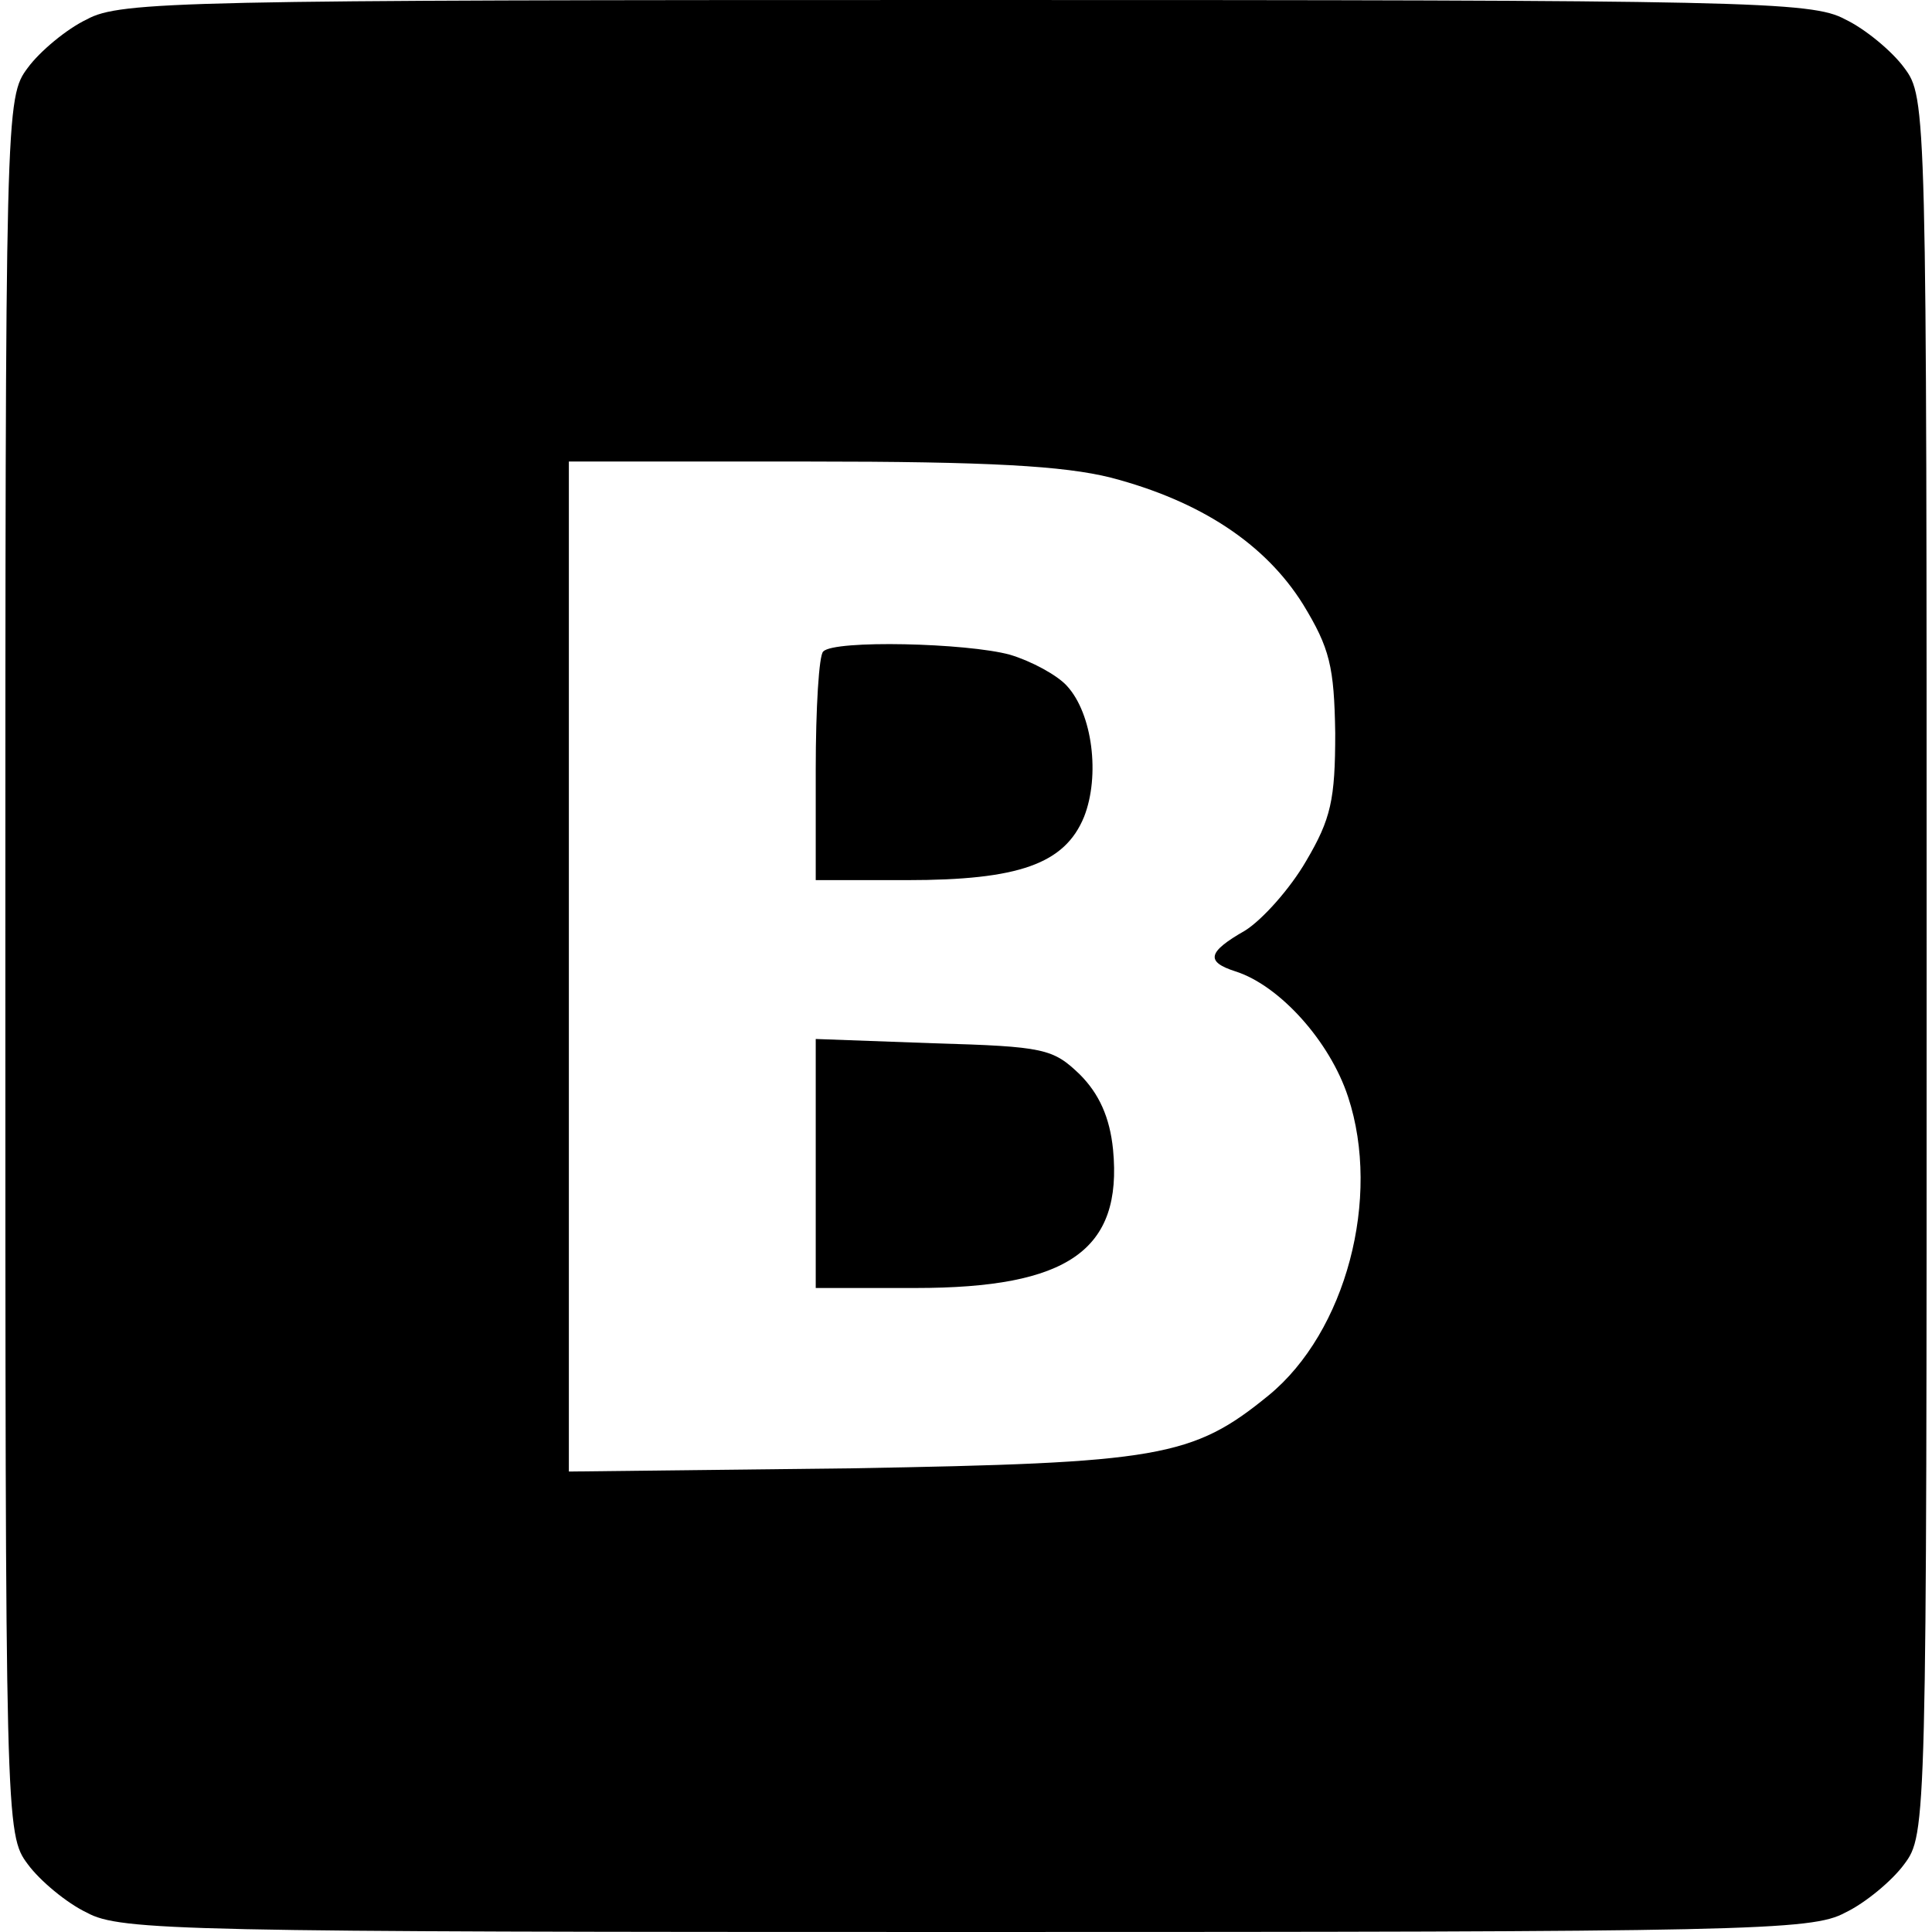 <?xml version="1.0" standalone="no"?>
<!DOCTYPE svg PUBLIC "-//W3C//DTD SVG 20010904//EN"
 "http://www.w3.org/TR/2001/REC-SVG-20010904/DTD/svg10.dtd">
<svg version="1.0" xmlns="http://www.w3.org/2000/svg"
 width="180pt" height="180pt" viewBox="0 0 180 180"
 preserveAspectRatio="xMidYMid meet">

<!-- Add a white background rectangle -->
<rect width="100%" height="100%" fill="white" />

<g transform="translate(0,180) scale(0.1,-0.1)"
fill="#000000" stroke="none">
<path d="M81 1782 c-19 -9 -44 -30 -55 -45 -21 -28 -21 -35 -21 -837 0 -802 0
-809 21 -837 11 -15 36 -36 55 -45 31 -17 91 -18 819 -18 728 0 788 1 819 18
19 9 44 30 55 45 21 28 21 35 21 837 0 802 0 809 -21 837 -11 15 -36 36 -55
45 -31 17 -91 18 -819 18 -728 0 -788 -1 -819 -18z m954 -427 c84 -22 144 -62
179 -118 25 -41 29 -58 30 -120 0 -62 -4 -80 -27 -119 -15 -26 -41 -55 -57
-65 -35 -20 -37 -29 -9 -38 41 -13 88 -65 105 -117 31 -94 -2 -219 -74 -278
-71 -58 -102 -63 -389 -68 l-263 -3 0 470 0 471 223 0 c168 0 238 -4 282 -15z"/>
<path d="M767 1193 c-4 -3 -7 -53 -7 -110 l0 -103 85 0 c104 0 147 15 165 59
15 38 8 96 -16 122 -9 10 -33 23 -53 29 -40 11 -164 14 -174 3z"/>
<path d="M760 716 l0 -116 93 0 c142 0 193 35 184 129 -3 30 -13 52 -31 70
-25 24 -33 26 -136 29 l-110 4 0 -116z"/>
</g>
</svg>
